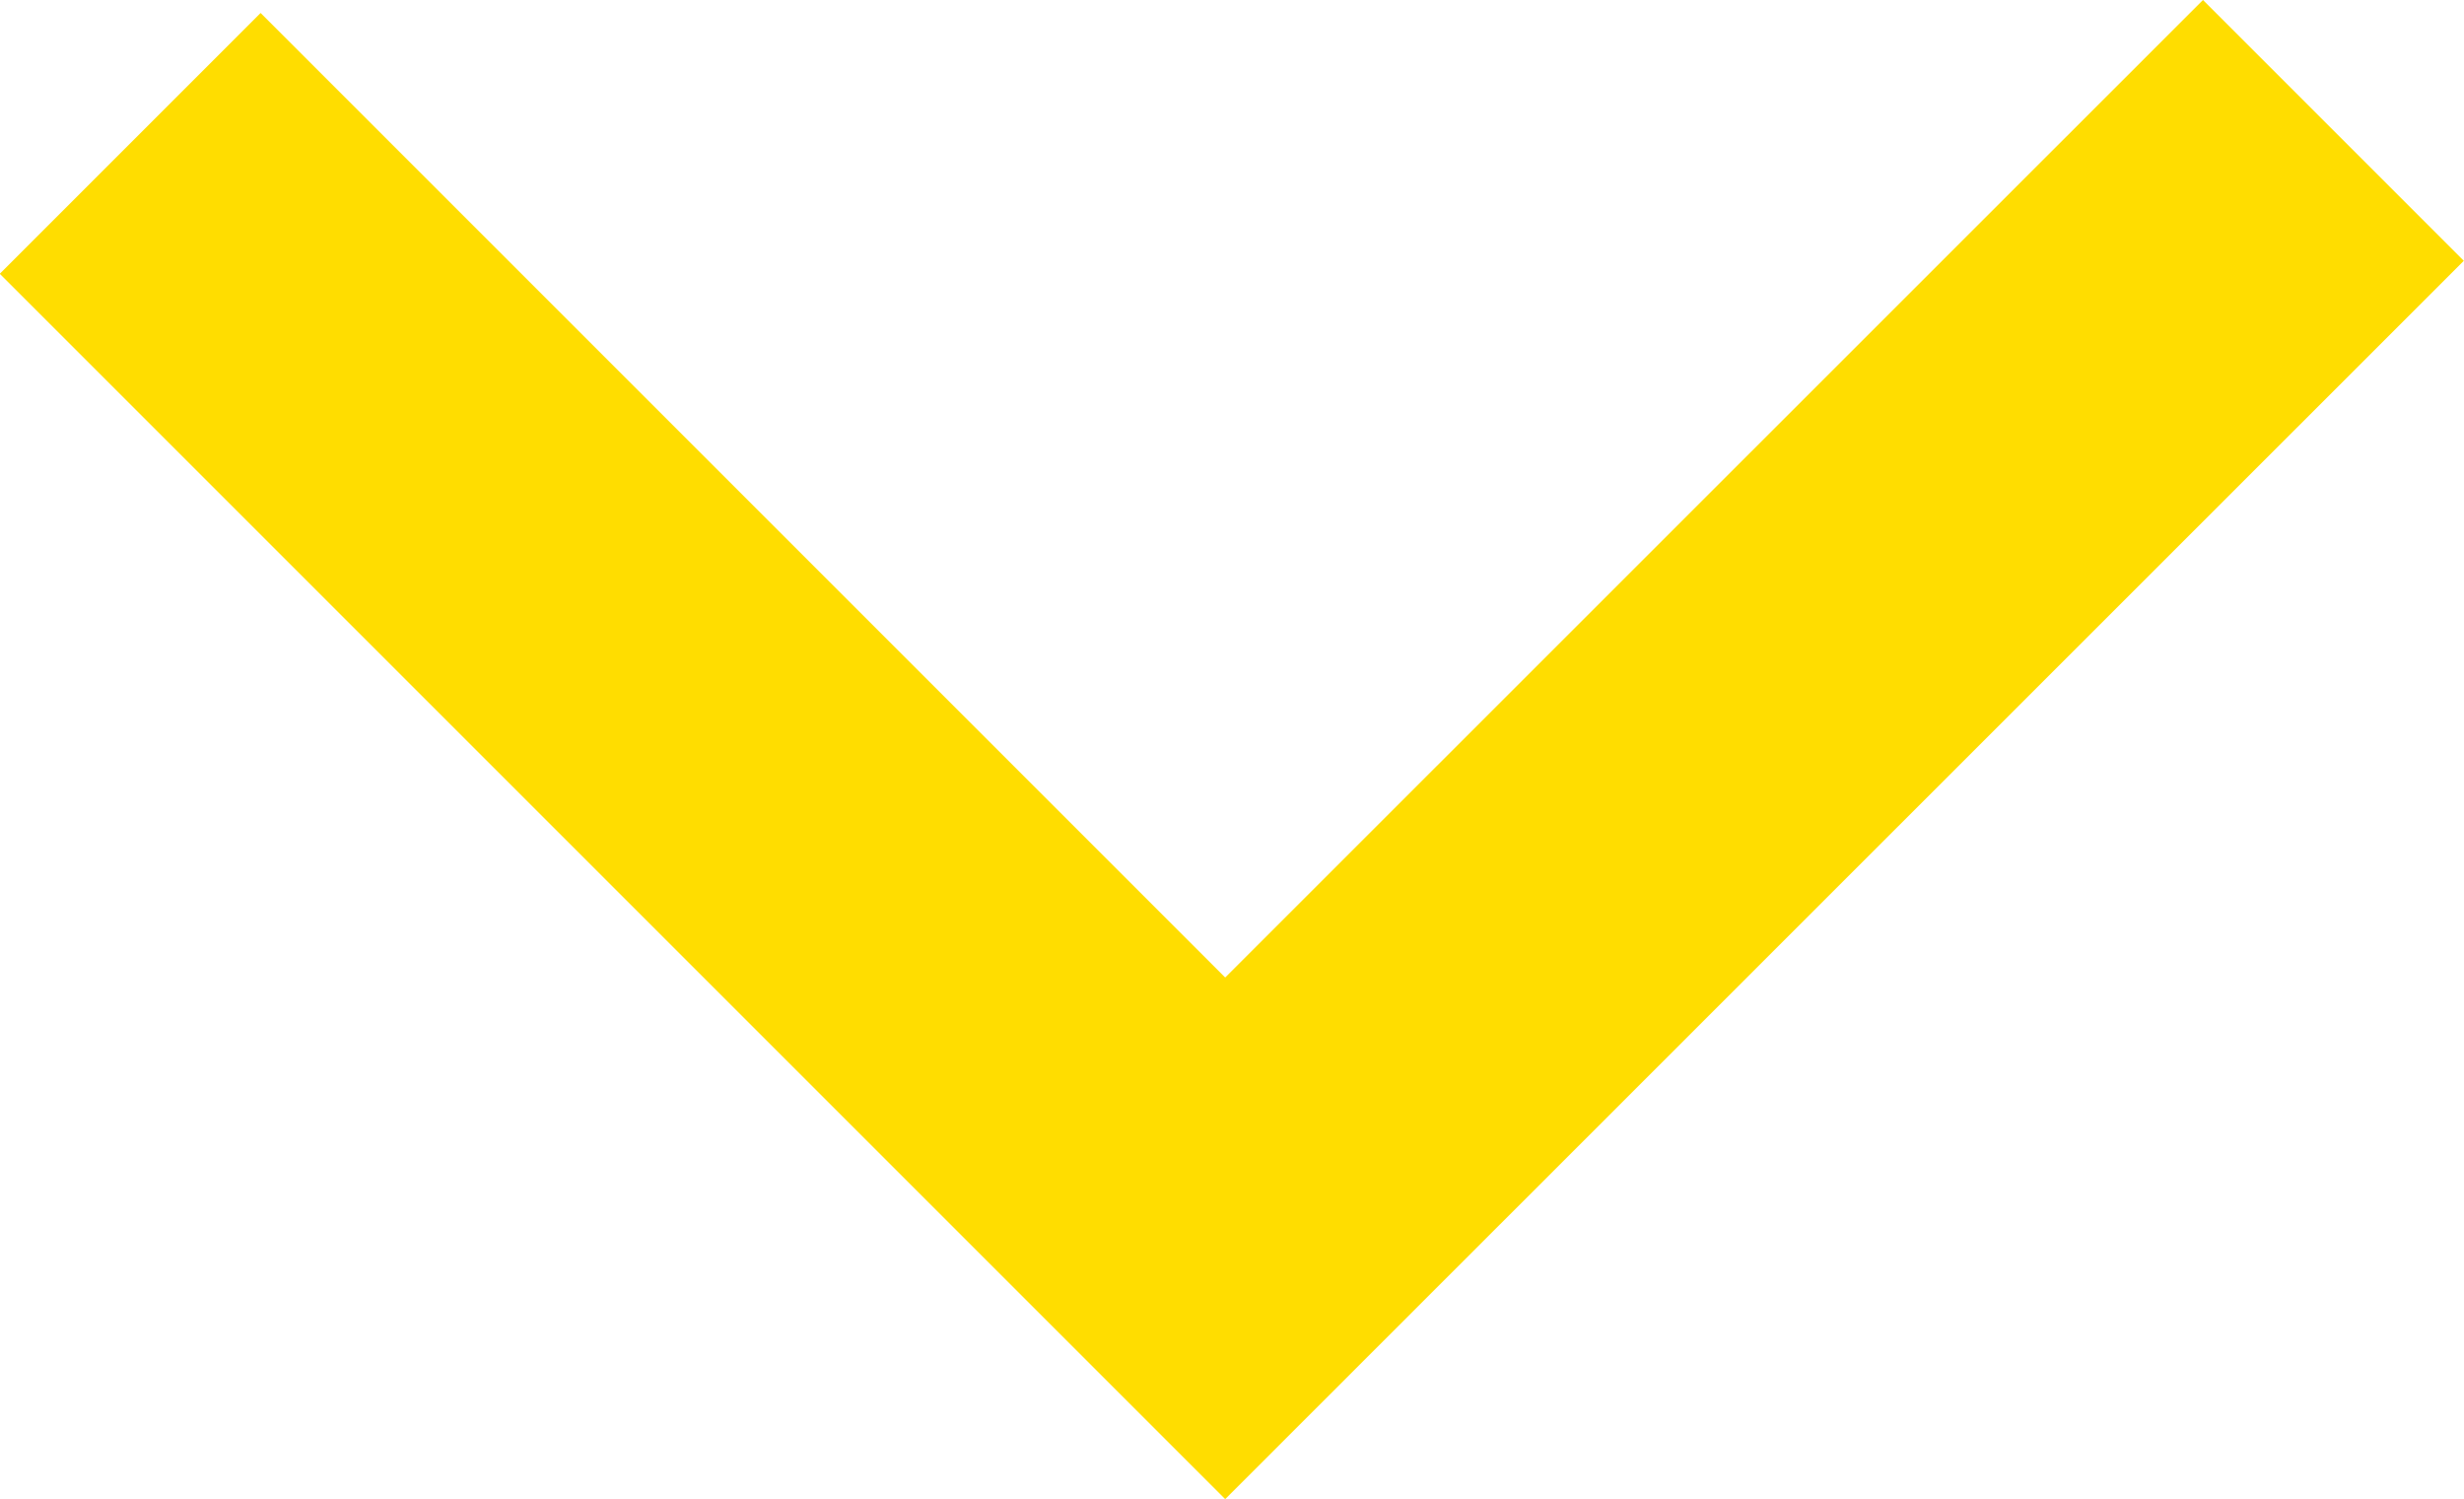 <svg xmlns="http://www.w3.org/2000/svg" width="12.149" height="7.393" viewBox="0 0 12.149 7.393">
  <defs>
    <style>
      .cls-1 {
        fill: #fd0;
      }
    </style>
  </defs>
  <path id="Path_425" data-name="Path 425" class="cls-1" d="M1177.959,5609.451l-4.821,4.82-4.756-4.756-1.286,1.286,6.042,6.042,6.107-6.106Z" transform="translate(-1167.097 -5609.451)"/>
</svg>
